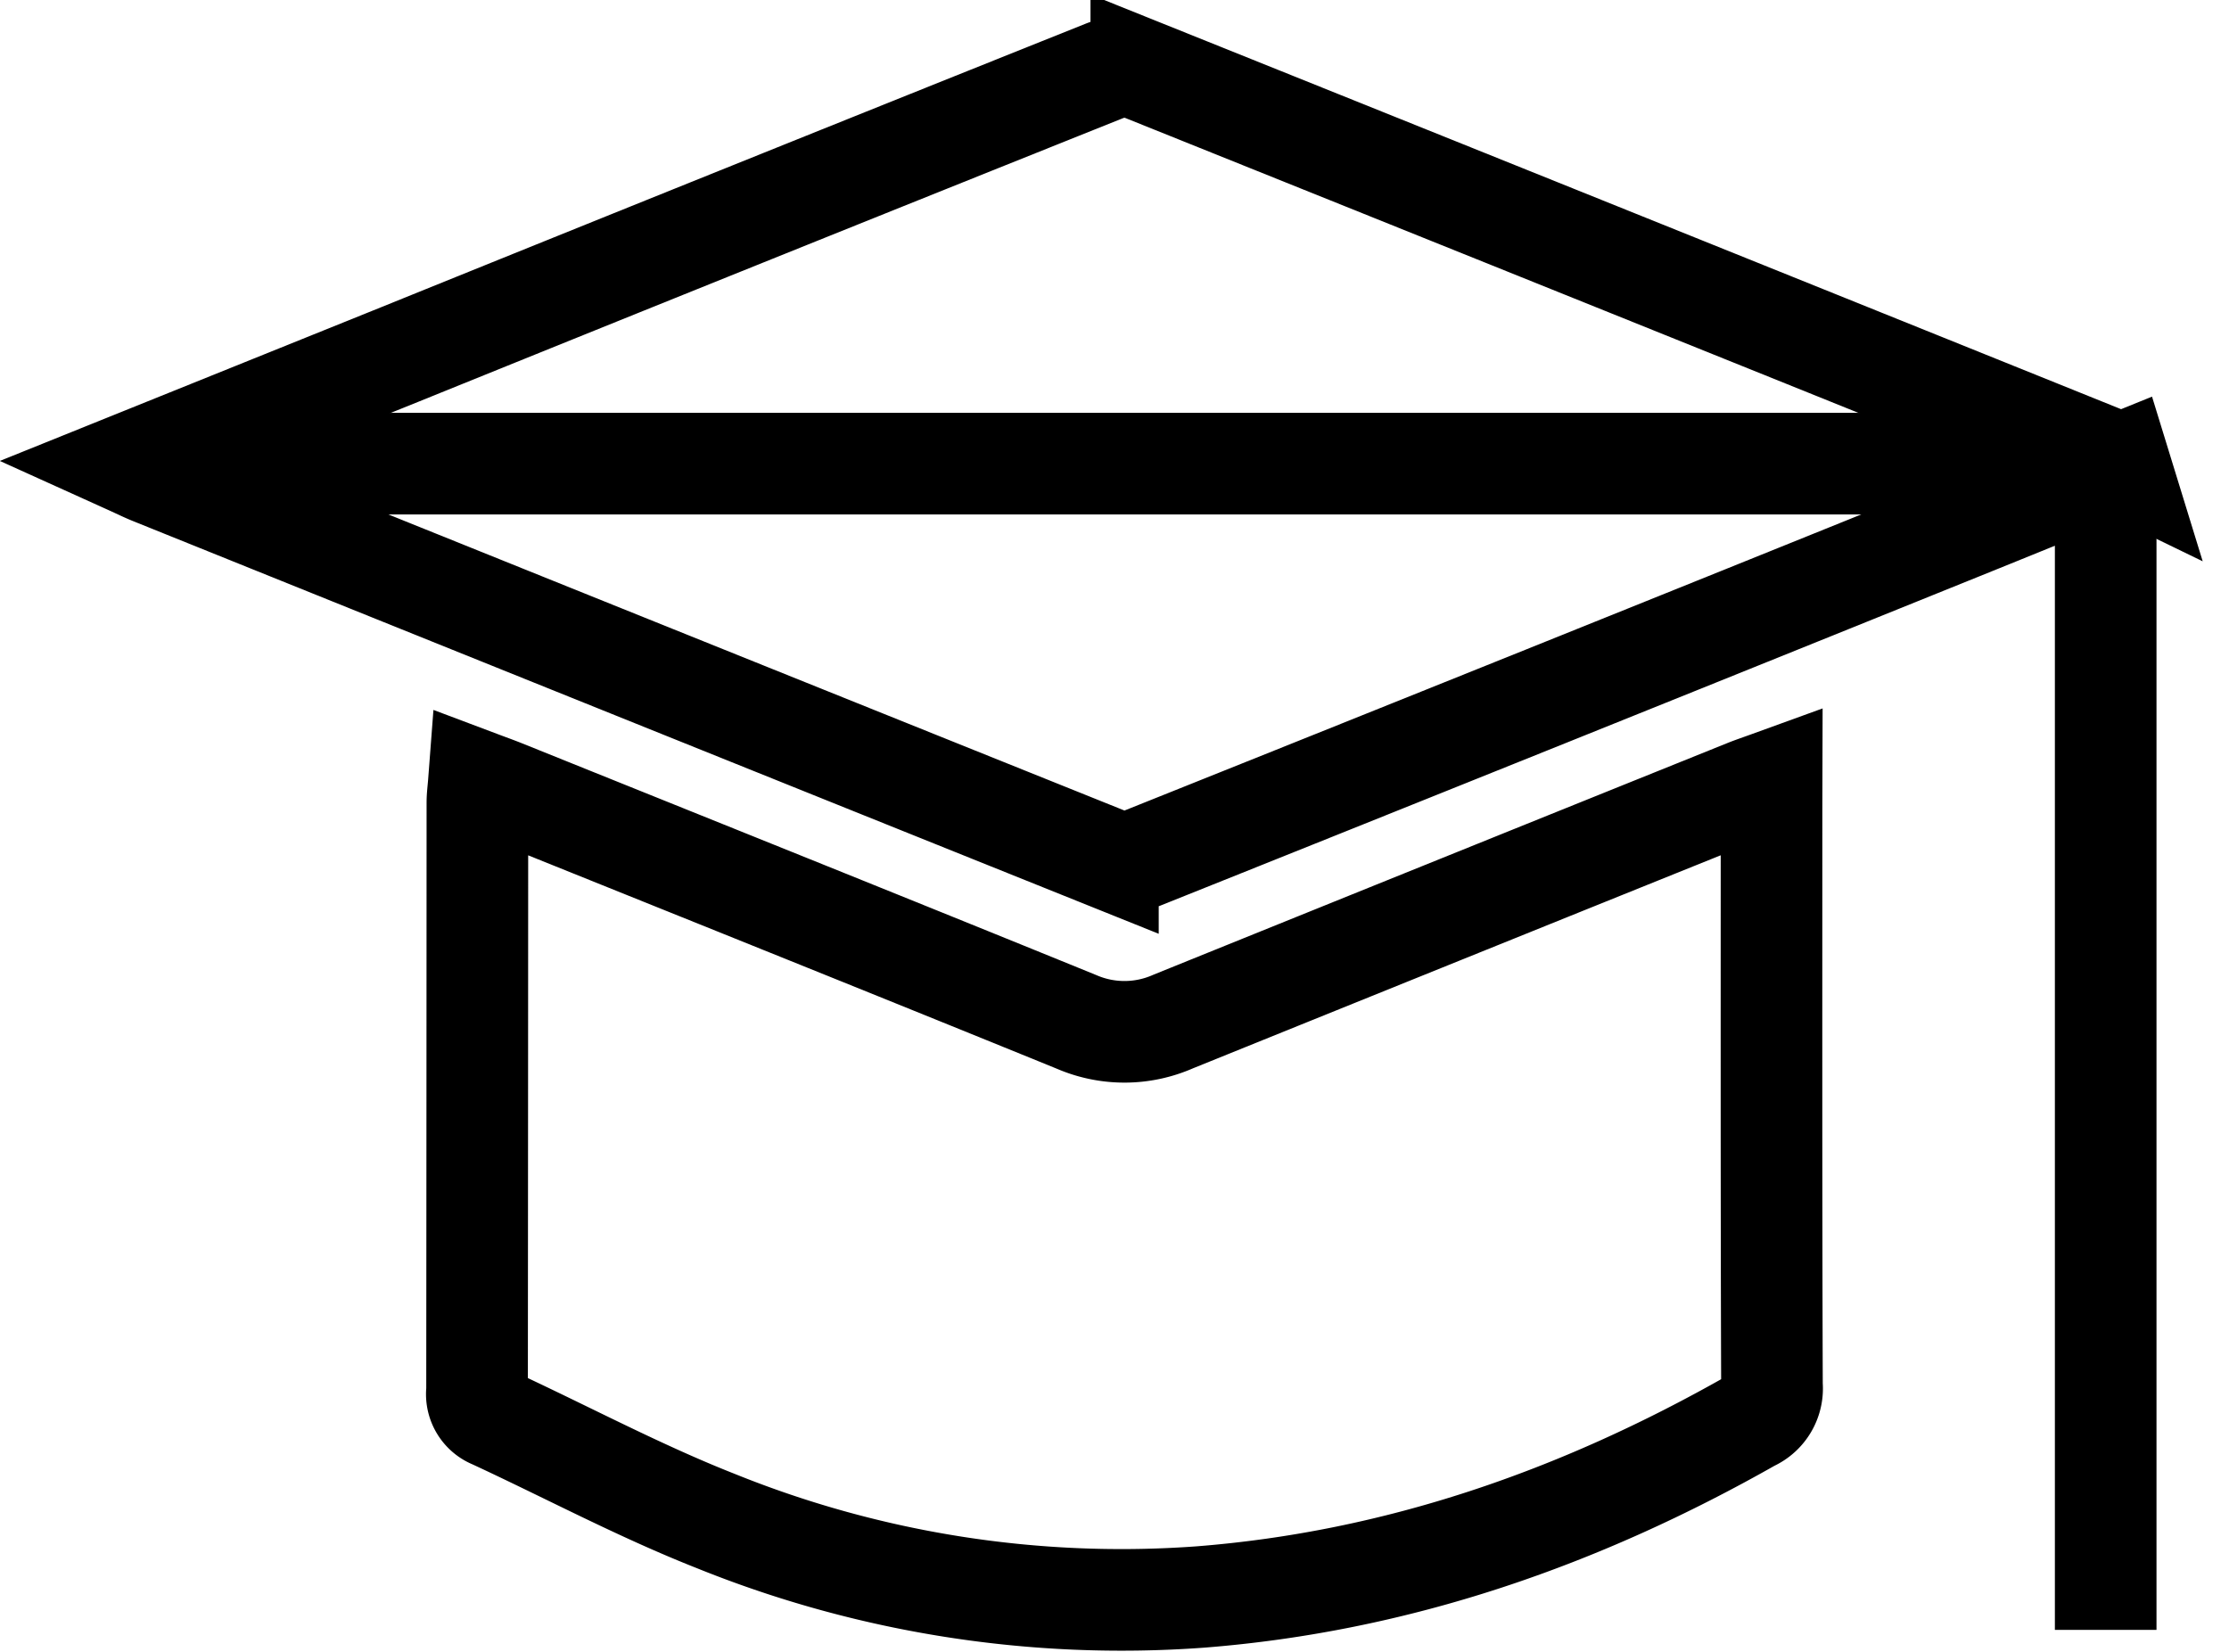 <svg xmlns="http://www.w3.org/2000/svg" width="143" height="106" viewBox="0 0 143 104">
  <g id="Group_284" data-name="Group 284" transform="translate(-112.857 -127.654)">
    <g id="Fx9NuE.tif" transform="translate(121.136 130.949)">
      <g id="Group_283" data-name="Group 283">
        <path id="Path_404" data-name="Path 404" d="M226.513,176.761c-.738.268-1.173.413-1.6.583q-18.4,7.411-36.787,14.849a7.739,7.739,0,0,1-6.2.027c-12.246-4.988-24.521-9.907-36.787-14.848-.464-.187-.936-.354-1.555-.587-.043.564-.1.964-.1,1.364q-.006,18.867-.022,37.735a1.632,1.632,0,0,0,1.02,1.739c4.769,2.209,9.422,4.7,14.3,6.621a69.456,69.456,0,0,0,31.066,4.874c12.658-.99,24.358-5.076,35.359-11.322a2.245,2.245,0,0,0,1.329-2.265c-.043-12.345-.028-24.691-.028-37.037Zm22.337-20.3c-.486-.236-.689-.35-.9-.437q-30.929-12.472-61.874-24.9a3.477,3.477,0,0,0-2.351.073q-22.605,9.044-45.174,18.182L121.136,156.4c.619.28,1.025.482,1.443.651q30.669,12.366,61.355,24.692a3.231,3.231,0,0,0,2.194-.027q25.91-10.366,51.783-20.821C241.482,159.457,245.046,158,248.849,156.458Z" transform="translate(-121.136 -130.949)" fill="none" stroke="#000" stroke-miterlimit="10" stroke-width="6.519"/>
      </g>
    </g>
    <line id="Line_40" data-name="Line 40" y2="75.205" transform="translate(247.946 156.021)" fill="none" stroke="#000" stroke-miterlimit="10" stroke-width="6.519"/>
    <line id="Line_41" data-name="Line 41" x2="126.81" transform="translate(121.136 156.401)" fill="none" stroke="#000" stroke-miterlimit="10" stroke-width="6.519"/>
  </g>
</svg>
